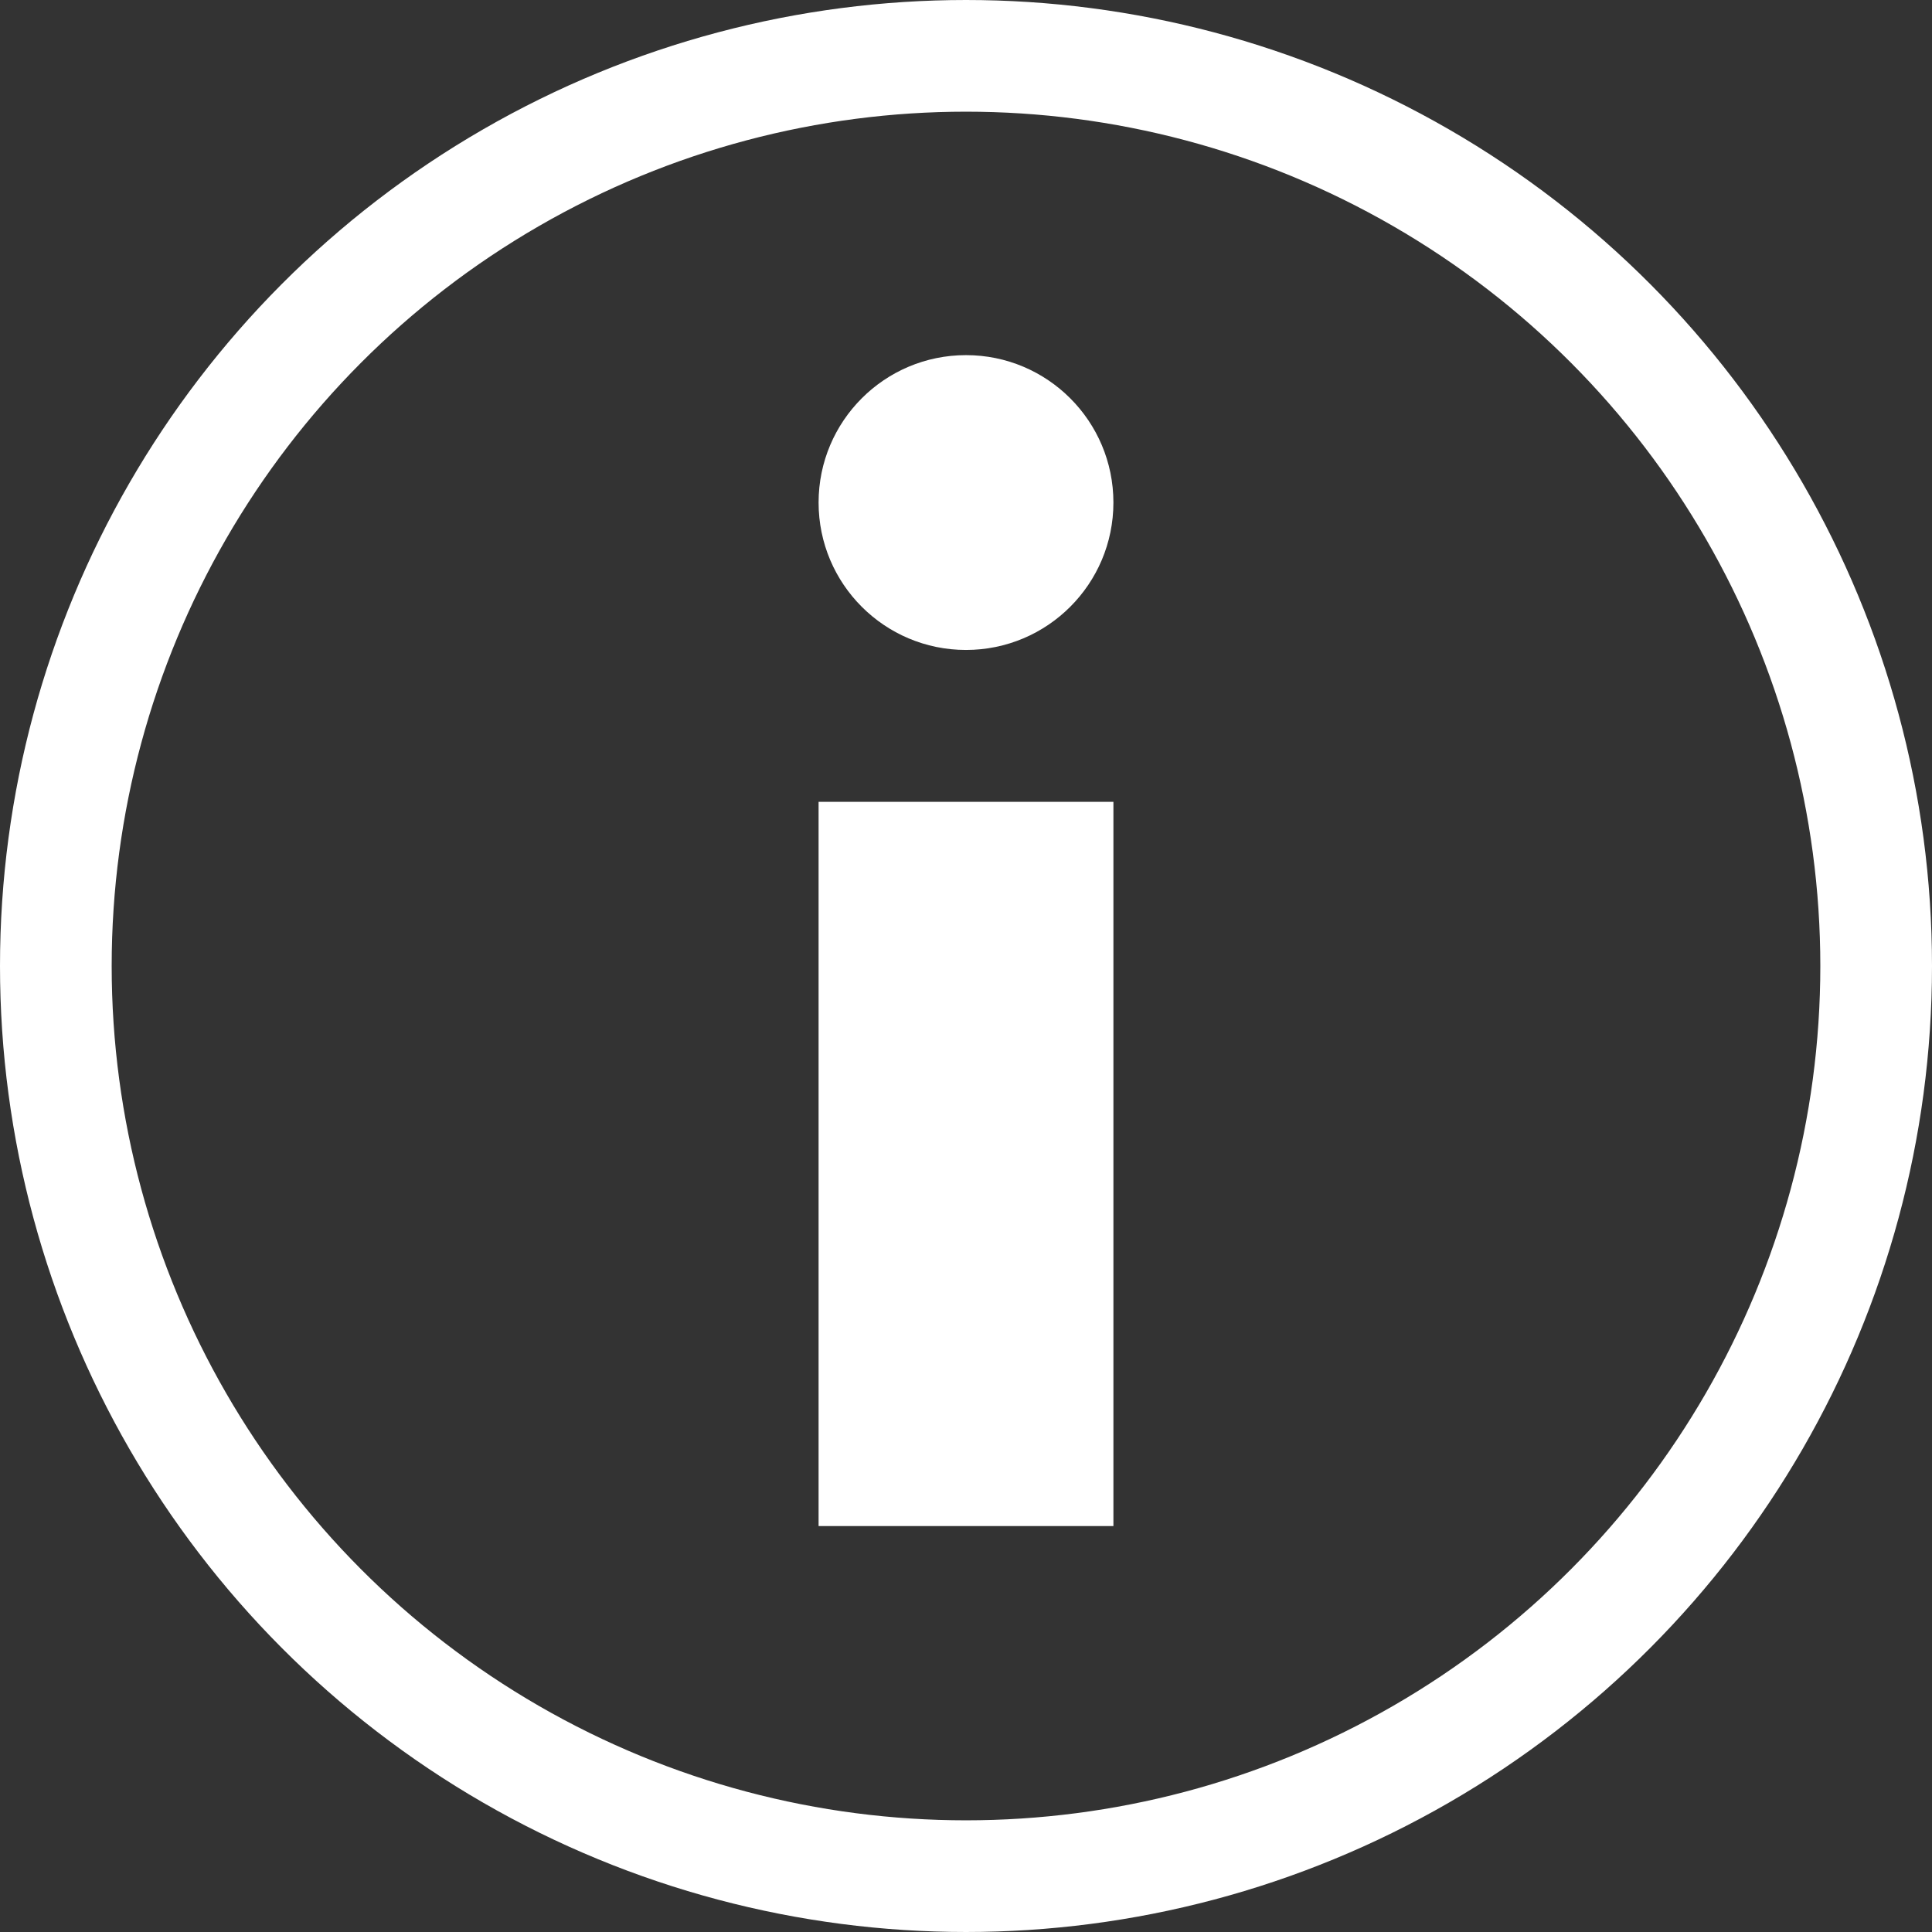 <svg xmlns="http://www.w3.org/2000/svg" viewBox="0 0 34.6 34.6"><rect x="0" y="0" width="34.6" height="34.6" fill="#333333" stroke="none"/><defs><style>.cls-1{fill:none;stroke:#fff;stroke-miterlimit:10;stroke-width:2px;}.cls-2{fill:#fff;}</style></defs><g id="レイヤー_2" data-name="レイヤー 2"><g id="レイヤー_1-2" data-name="レイヤー 1"><circle class="cls-1" cx="17.3" cy="17.3" r="16.3"/><circle class="cls-2" cx="17.3" cy="9" r="2.64"/><rect class="cls-2" x="14.66" y="14.36" width="5.28" height="12.97"/></g></g></svg>